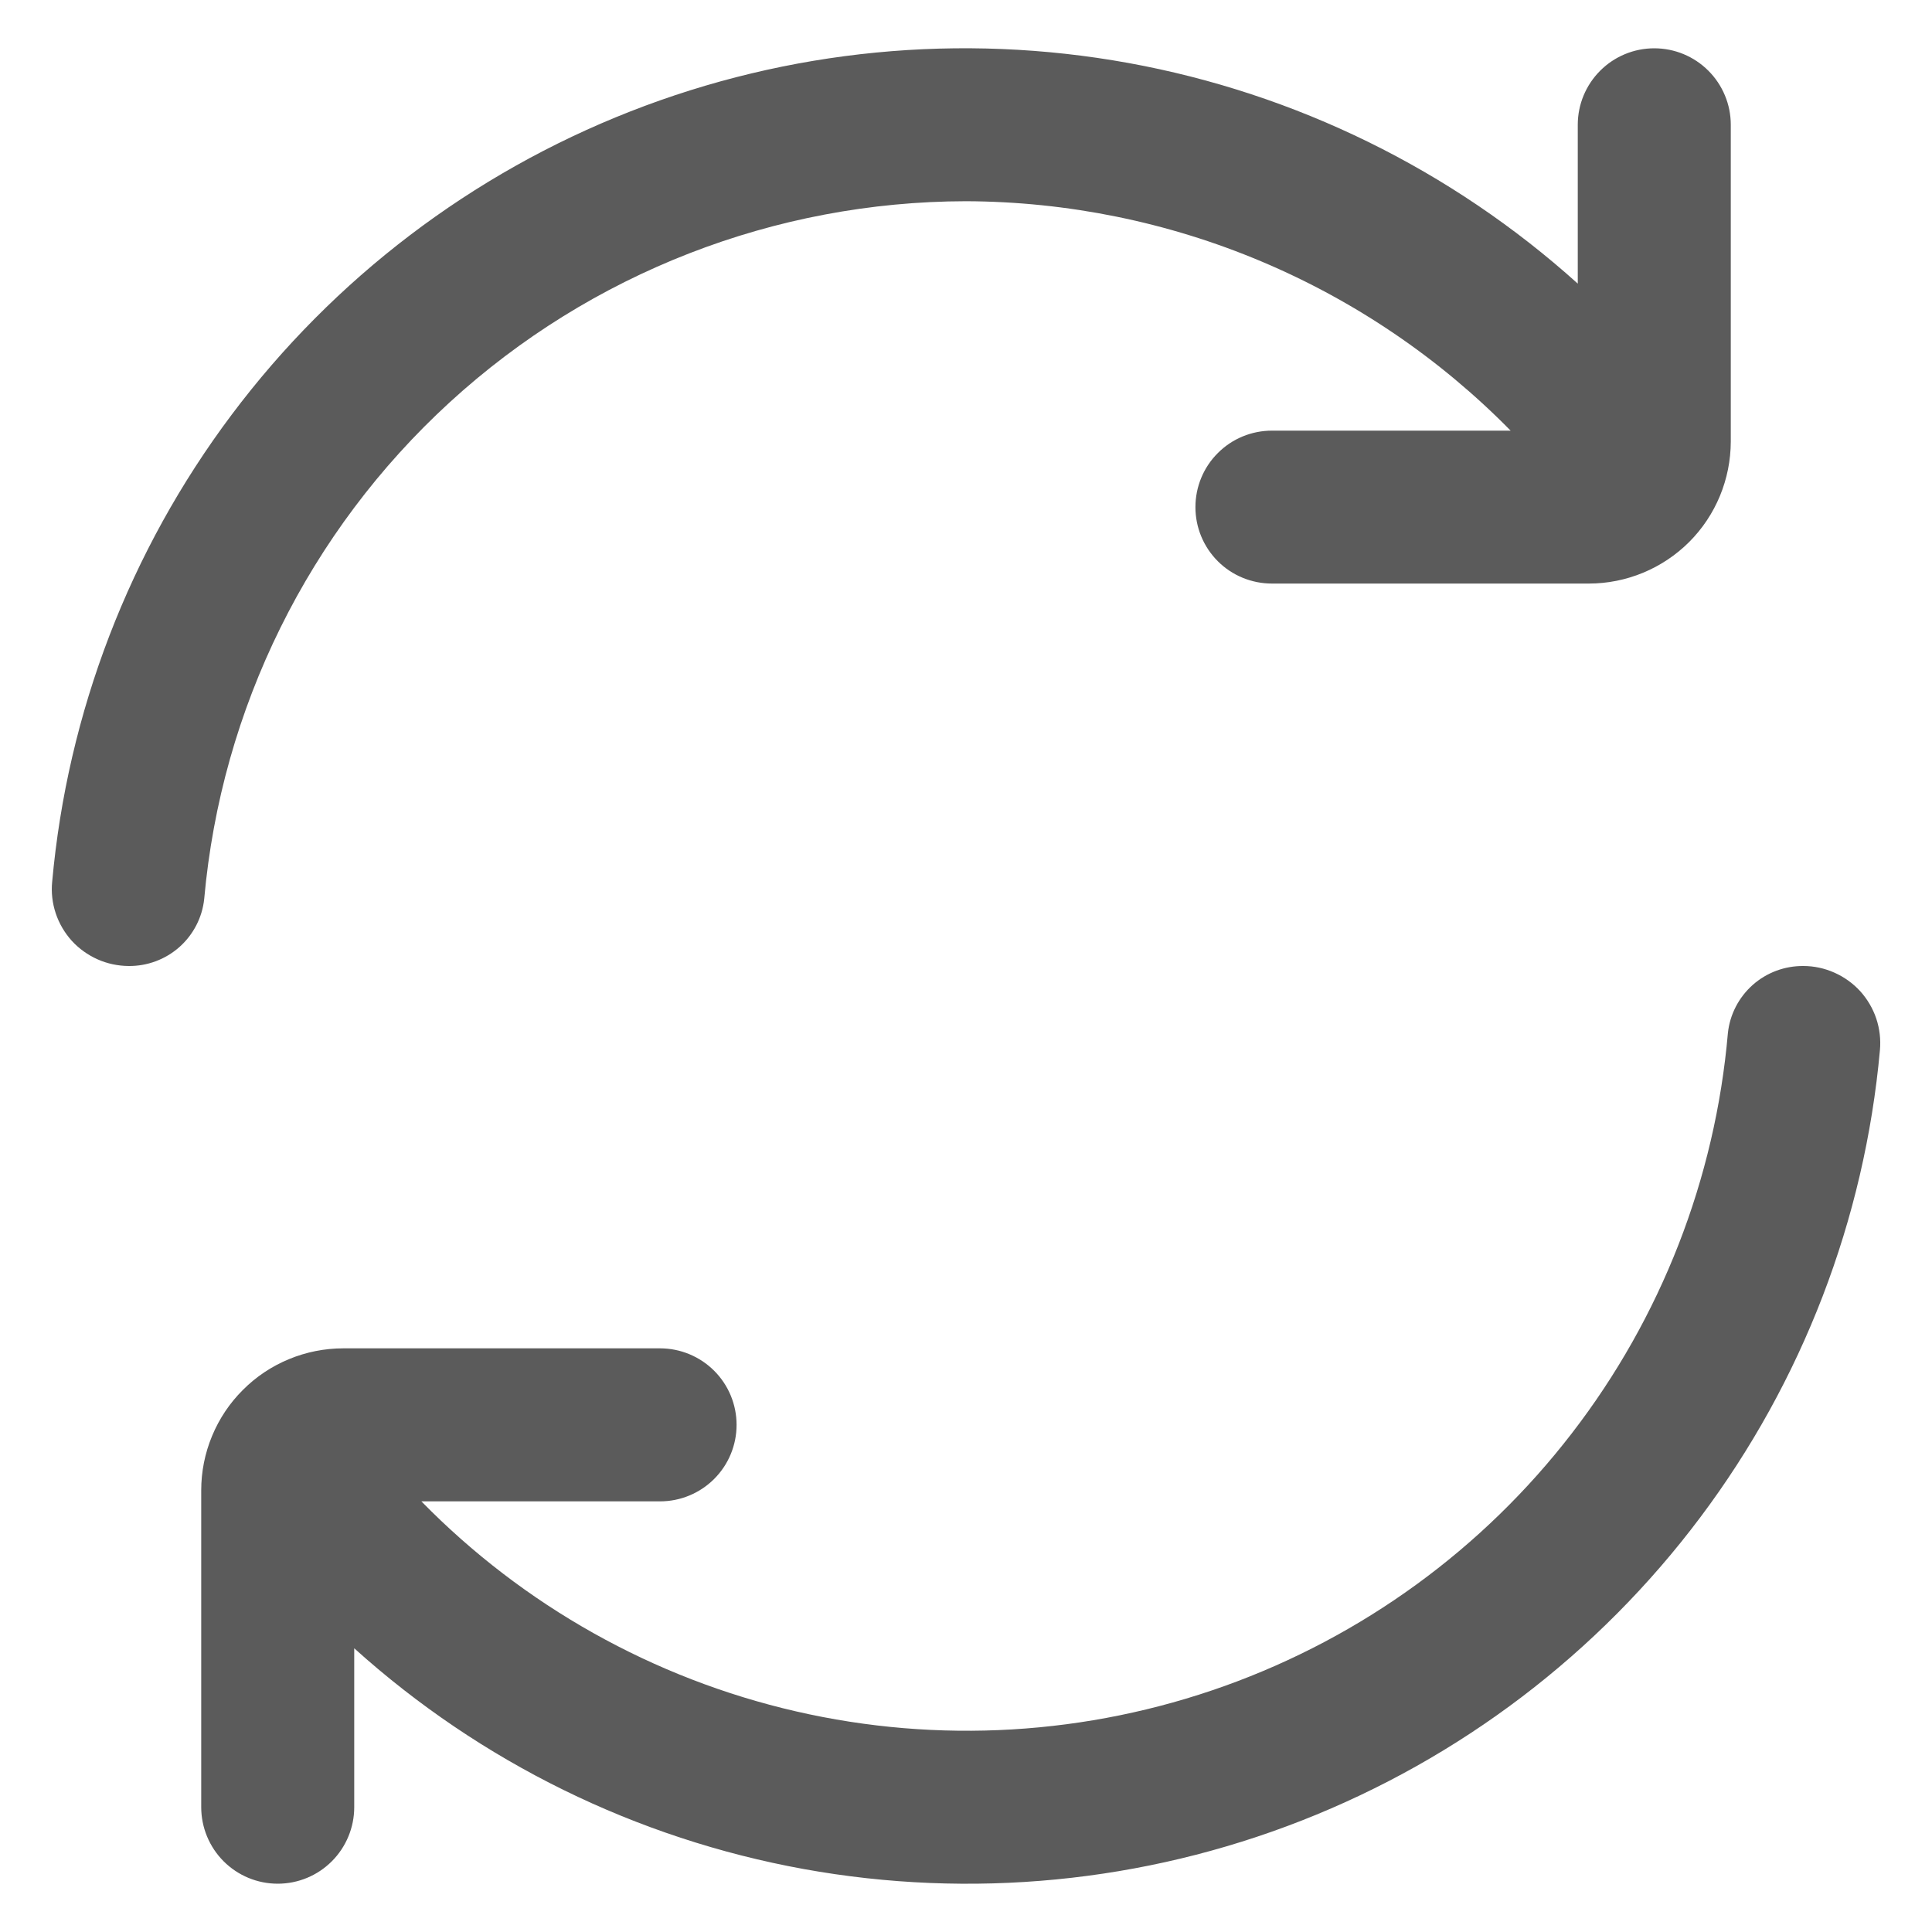 <svg width="20" height="20" viewBox="0 0 20 20" fill="none" xmlns="http://www.w3.org/2000/svg">
<g id="fi-rr-refresh" clip-path="url(#clip0_1641_779)">
<path id="Vector" d="M10 2.083C11.05 2.087 12.089 2.298 13.057 2.706C14.025 3.114 14.902 3.709 15.638 4.458H13.167C12.957 4.458 12.755 4.541 12.607 4.69C12.458 4.838 12.375 5.04 12.375 5.25C12.375 5.46 12.458 5.661 12.607 5.81C12.755 5.958 12.957 6.041 13.167 6.041H16.447C16.836 6.041 17.21 5.886 17.486 5.611C17.762 5.335 17.916 4.961 17.917 4.571V1.291C17.917 1.081 17.833 0.88 17.685 0.732C17.536 0.583 17.335 0.5 17.125 0.5C16.915 0.5 16.714 0.583 16.565 0.732C16.417 0.88 16.333 1.081 16.333 1.291V2.936C15.025 1.758 13.414 0.967 11.681 0.652C9.949 0.338 8.163 0.511 6.524 1.154C4.884 1.797 3.456 2.883 2.399 4.292C1.342 5.7 0.698 7.375 0.54 9.129C0.529 9.239 0.542 9.35 0.577 9.455C0.612 9.56 0.669 9.657 0.743 9.739C0.818 9.821 0.909 9.886 1.01 9.931C1.111 9.976 1.22 9.999 1.331 10C1.525 10.002 1.712 9.932 1.857 9.804C2.002 9.675 2.094 9.497 2.114 9.305C2.29 7.334 3.197 5.5 4.656 4.164C6.115 2.828 8.021 2.086 10 2.083Z" fill="#5B5B5B"/>
<path id="Vector_2" d="M18.67 10C18.476 9.998 18.288 10.068 18.144 10.196C17.999 10.325 17.907 10.503 17.887 10.695C17.756 12.202 17.196 13.639 16.272 14.837C15.349 16.035 14.101 16.943 12.678 17.453C11.254 17.963 9.714 18.055 8.24 17.716C6.766 17.377 5.42 16.622 4.362 15.542H6.833C7.043 15.542 7.245 15.458 7.393 15.31C7.542 15.161 7.625 14.96 7.625 14.75C7.625 14.54 7.542 14.339 7.393 14.19C7.245 14.042 7.043 13.958 6.833 13.958H3.554C3.361 13.958 3.169 13.996 2.991 14.07C2.812 14.144 2.65 14.252 2.514 14.389C2.377 14.525 2.269 14.687 2.195 14.866C2.121 15.044 2.083 15.235 2.083 15.428V18.708C2.083 18.918 2.167 19.12 2.315 19.268C2.464 19.417 2.665 19.5 2.875 19.5C3.085 19.5 3.286 19.417 3.435 19.268C3.583 19.12 3.667 18.918 3.667 18.708V17.063C4.975 18.242 6.586 19.033 8.319 19.348C10.051 19.662 11.837 19.489 13.476 18.846C15.116 18.203 16.544 17.117 17.601 15.708C18.658 14.3 19.302 12.625 19.461 10.871C19.471 10.761 19.458 10.649 19.423 10.544C19.388 10.44 19.331 10.343 19.257 10.261C19.182 10.179 19.091 10.114 18.99 10.069C18.889 10.024 18.78 10 18.669 10H18.67Z" fill="#5B5B5B"/>
</g>
<defs>
<clipPath id="clip0_1641_779">
<rect width="19" height="19" fill="white" transform="translate(0.5 0.5)"/>
</clipPath>
</defs>
</svg>
